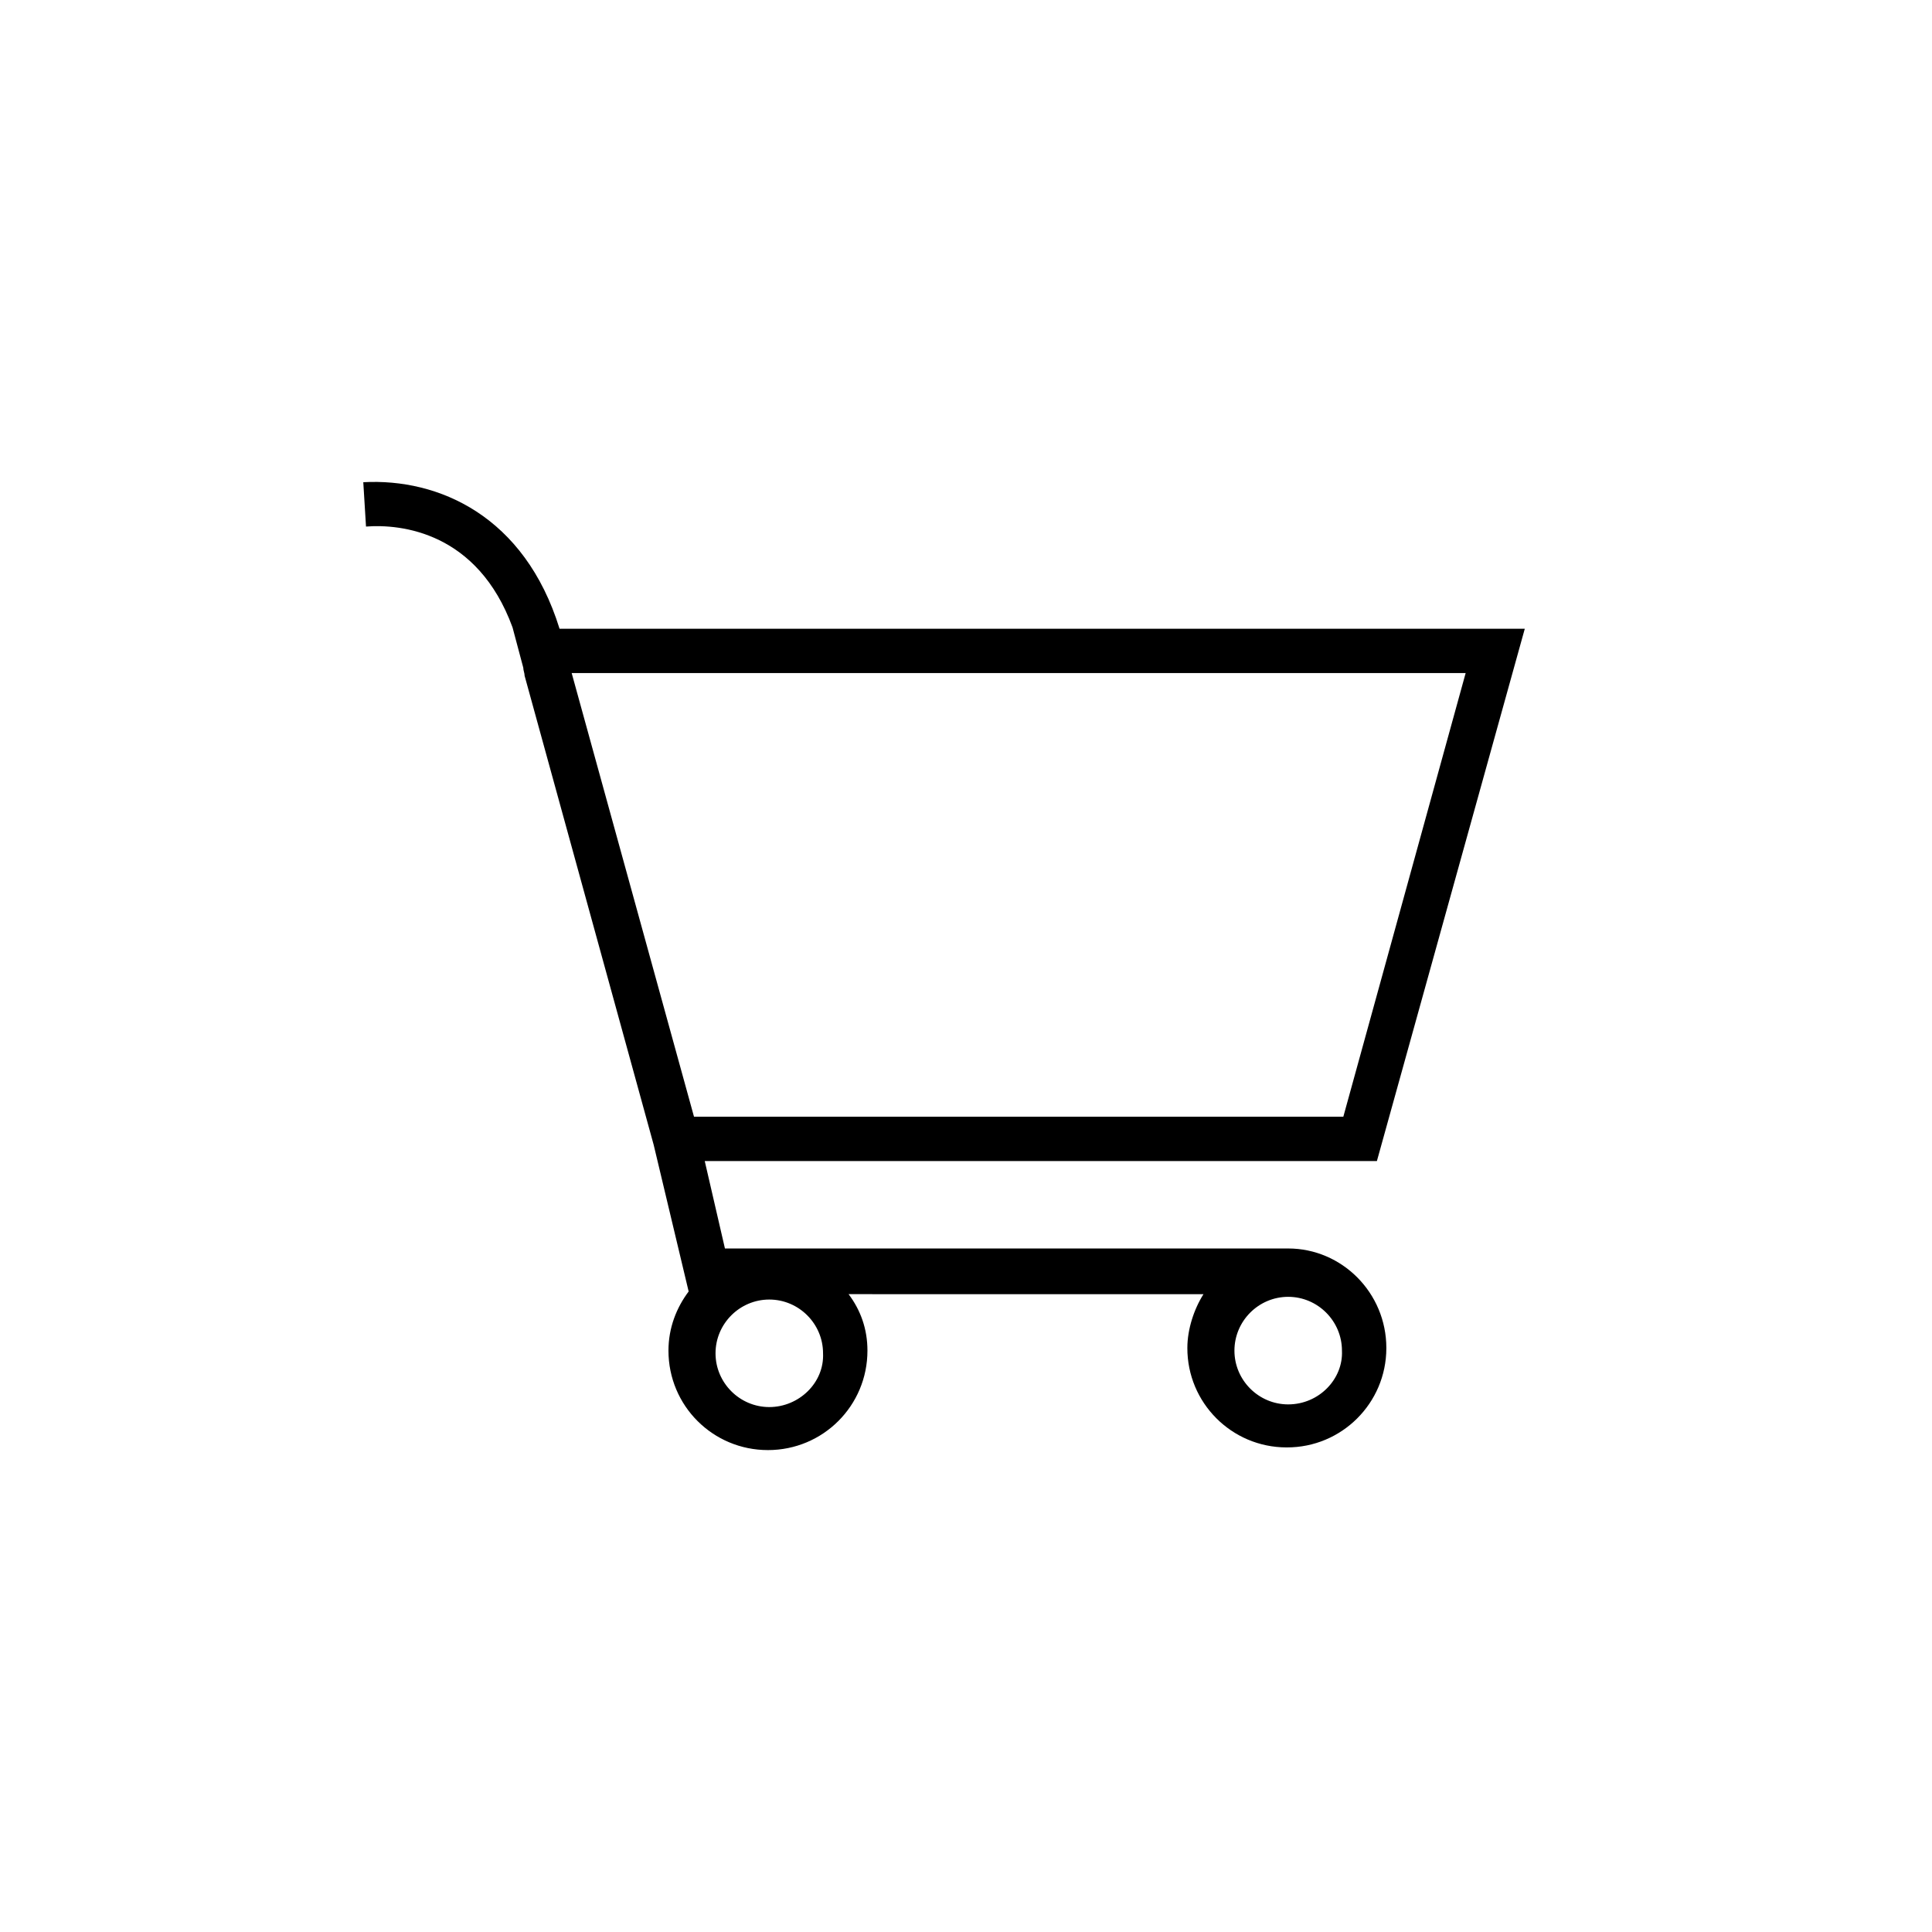 <?xml version="1.0" encoding="utf-8"?>
<!-- Generator: Adobe Illustrator 16.0.4, SVG Export Plug-In . SVG Version: 6.00 Build 0)  -->
<!DOCTYPE svg PUBLIC "-//W3C//DTD SVG 1.1//EN" "http://www.w3.org/Graphics/SVG/1.1/DTD/svg11.dtd">
<svg version="1.1" id="Layer_1" xmlns="http://www.w3.org/2000/svg" xmlns:xlink="http://www.w3.org/1999/xlink" x="0px" y="0px"
	 width="665.6px" height="665.6px" viewBox="0 0 665.6 665.6" enable-background="new 0 0 665.6 665.6" xml:space="preserve">
<rect x="77" y="76.675" fill="none" width="512" height="512"/>
<g>
	<path fill="none" d="M0,0h665.6v665.6H0V0z"/>
	<path d="M443.8,483.833c-10.198,0-18.521-8.341-18.521-18.521c0-10.199,8.322-18.537,18.521-18.537
		c10.18,0,18.52,8.338,18.52,18.537C462.796,475.033,454.457,483.832,443.8,483.833L443.8,483.833z M265.03,484.753
		c-10.182,0-18.521-8.338-18.521-18.521c0-10.197,8.34-18.52,18.52-18.52c10.181,0,18.521,8.322,18.521,18.52
		C284.011,476.415,275.211,484.753,265.03,484.753L265.03,484.753z M239.092,384.718l-42.14-152.832h307.983l-42.14,152.832H239.092
		L239.092,384.718z M443.8,430.115H249.75l-6.957-30.116H474.36l50.953-183.392h-332.54c-12.039-38.899-41.678-51.877-67.616-50.479
		l0.938,15.28c12.04-0.936,38.438,1.86,50.479,34.739l3.7,13.881c0,0.937,0.461,1.86,0.461,2.78l44.474,161.633l12.04,50.493
		c-4.177,5.561-6.956,12.5-6.956,20.379c0,18.98,15.279,34.262,34.275,34.262c18.982,0,34.277-15.28,34.277-34.262
		c0-7.418-2.319-13.896-6.496-19.457H414.62c-3.239,5.1-5.56,12.039-5.56,18.52c-0.047,18.884,15.225,34.23,34.108,34.276
		c0.057,0.001,0.112,0.001,0.169,0c18.89,0.041,34.235-15.239,34.276-34.128c0-0.05,0-0.1,0-0.148
		c0-18.98-15.296-34.26-33.816-34.26H443.8z"/>
</g>
</svg>

